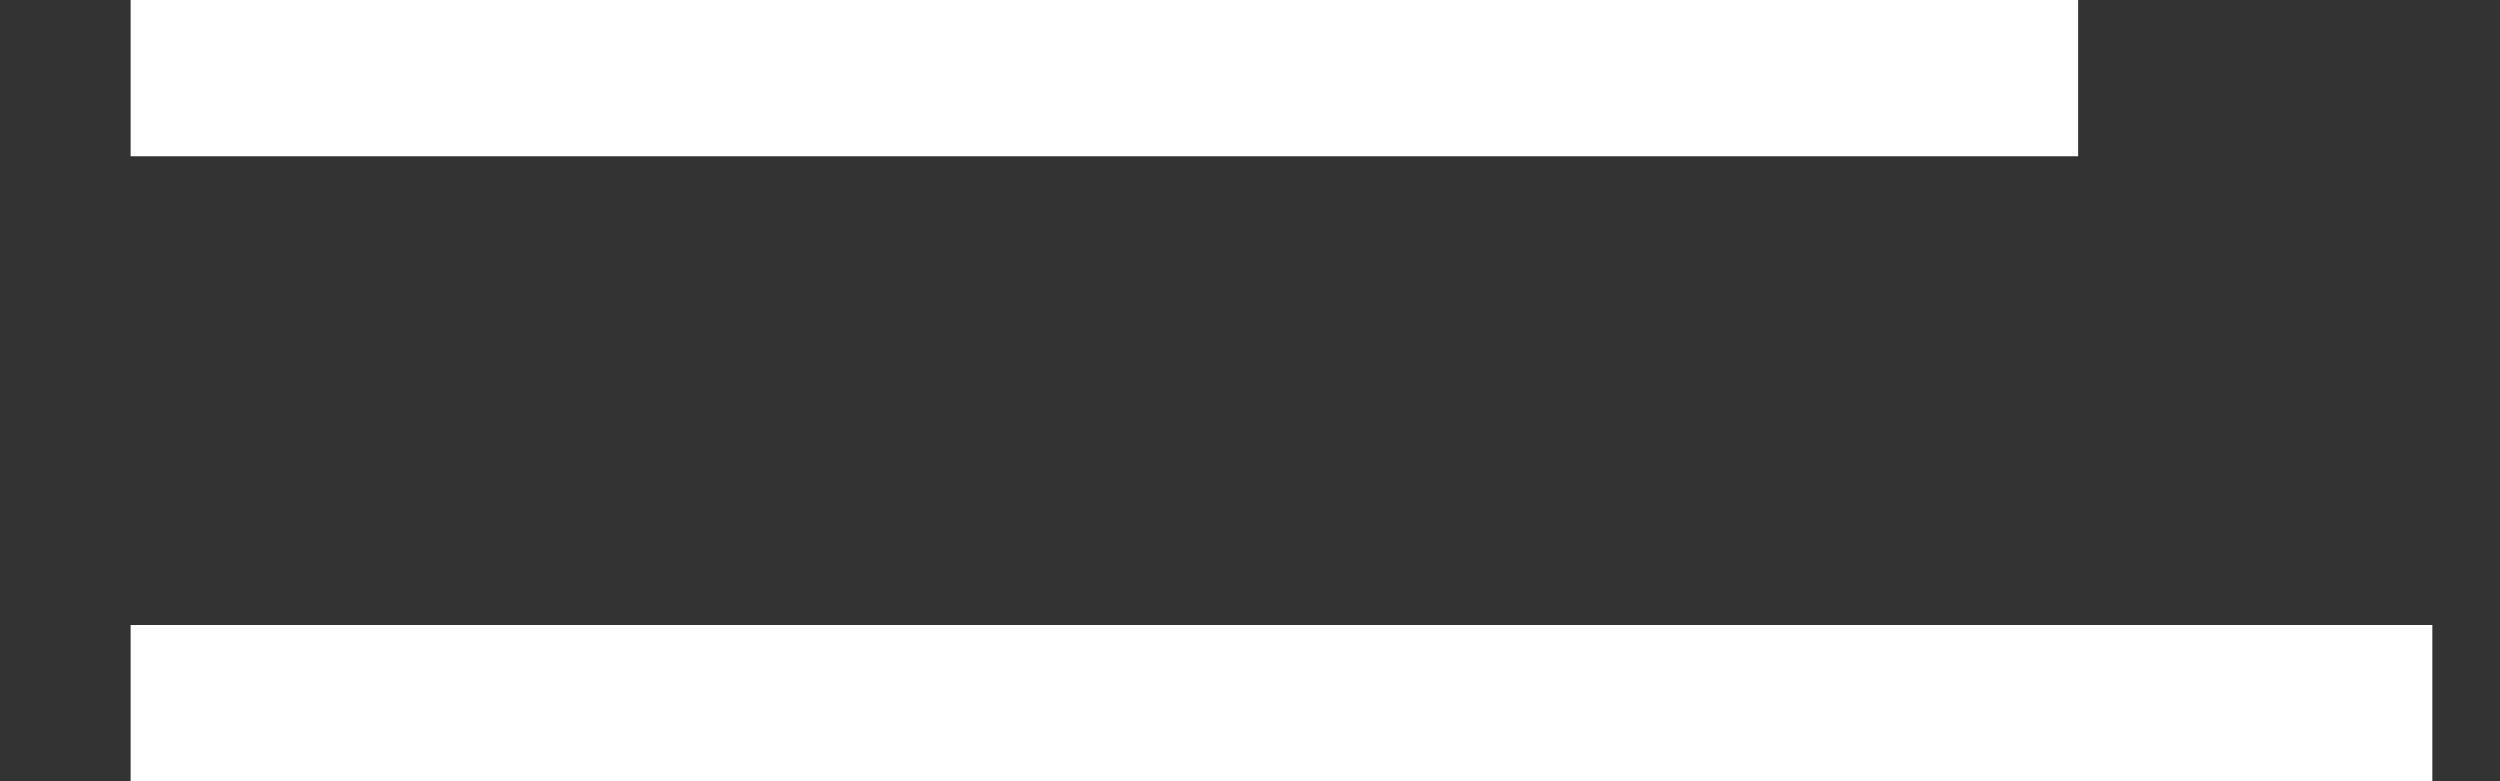 <svg width="16" height="5" viewBox="0 0 16 5" fill="none" xmlns="http://www.w3.org/2000/svg">
<rect x="0" y="0" width="16" height="5" fill="#333333" stroke="none"/>
<line x1="0.836" y1="0.5" x2="13.3" y2="0.5" stroke="white" stroke-linejoin="bevel"/>
<line x1="0.836" y1="4.5" x2="15.567" y2="4.5" stroke="white" stroke-linejoin="round"/>
</svg>
